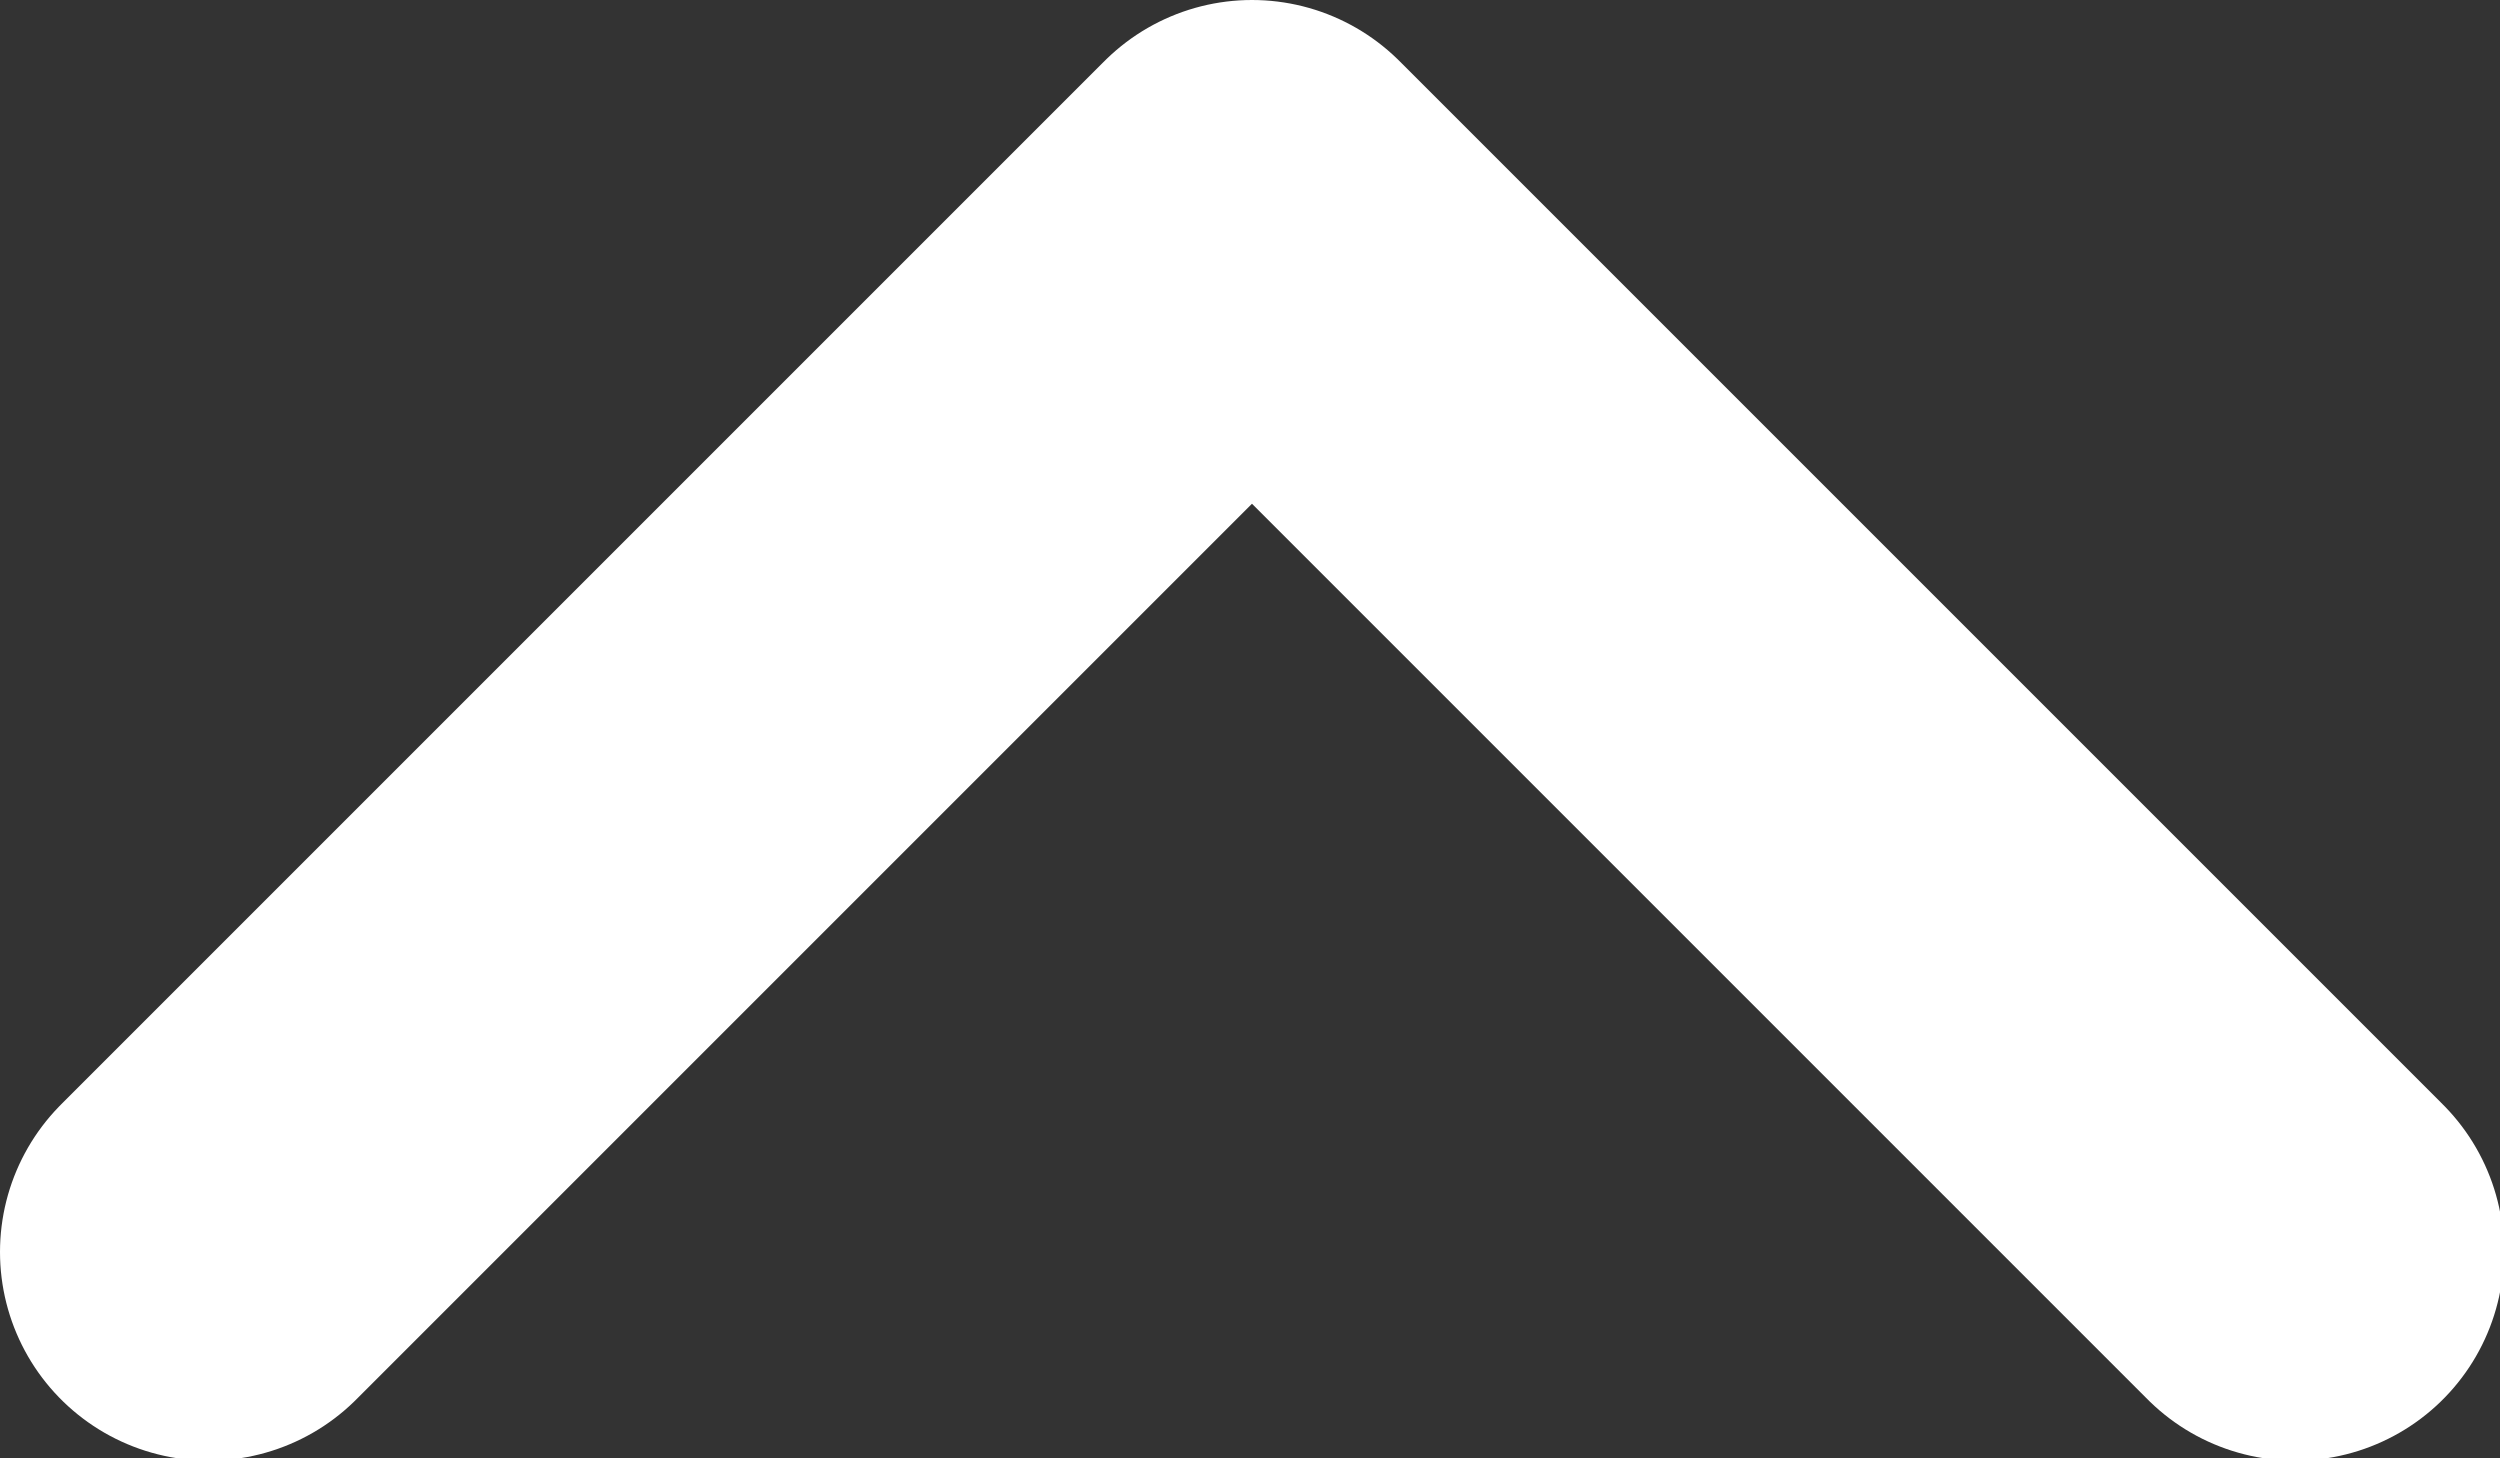 <?xml version="1.0" encoding="UTF-8" standalone="no"?>
<!-- Created with Inkscape (http://www.inkscape.org/) -->

<svg
   width="3.175mm"
   height="1.852mm"
   viewBox="0 0 3.175 1.852"
   version="1.1"
   id="svg5"
   xml:space="preserve"
   inkscape:export-filename="ArrowDown.svg"
   inkscape:export-xdpi="96"
   inkscape:export-ydpi="96"
   xmlns:inkscape="http://www.inkscape.org/namespaces/inkscape"
   xmlns:sodipodi="http://sodipodi.sourceforge.net/DTD/sodipodi-0.dtd"
   xmlns="http://www.w3.org/2000/svg"
   xmlns:svg="http://www.w3.org/2000/svg"><rect x="0" y="0" width="3.175" height="1.852" fill="#333333" stroke="none"/><sodipodi:namedview
     id="namedview7"
     pagecolor="#ffffff"
     bordercolor="#000000"
     borderopacity="0.25"
     inkscape:showpageshadow="2"
     inkscape:pageopacity="0.0"
     inkscape:pagecheckerboard="0"
     inkscape:deskcolor="#d1d1d1"
     inkscape:document-units="mm"
     showgrid="false" /><defs
     id="defs2" /><g
     inkscape:label="Layer 1"
     inkscape:groupmode="layer"
     id="layer1"
     transform="translate(-138.136,-60.457)"><g
       style="fill:none"
       id="g2554"
       transform="matrix(0.265,0,0,0.265,138.136,60.457)"><path
         d="M 11,6 6,1 1,6"
         stroke="#ffffff"
         stroke-width="2"
         stroke-linecap="round"
         stroke-linejoin="round"
         id="path2545" /></g></g></svg>
